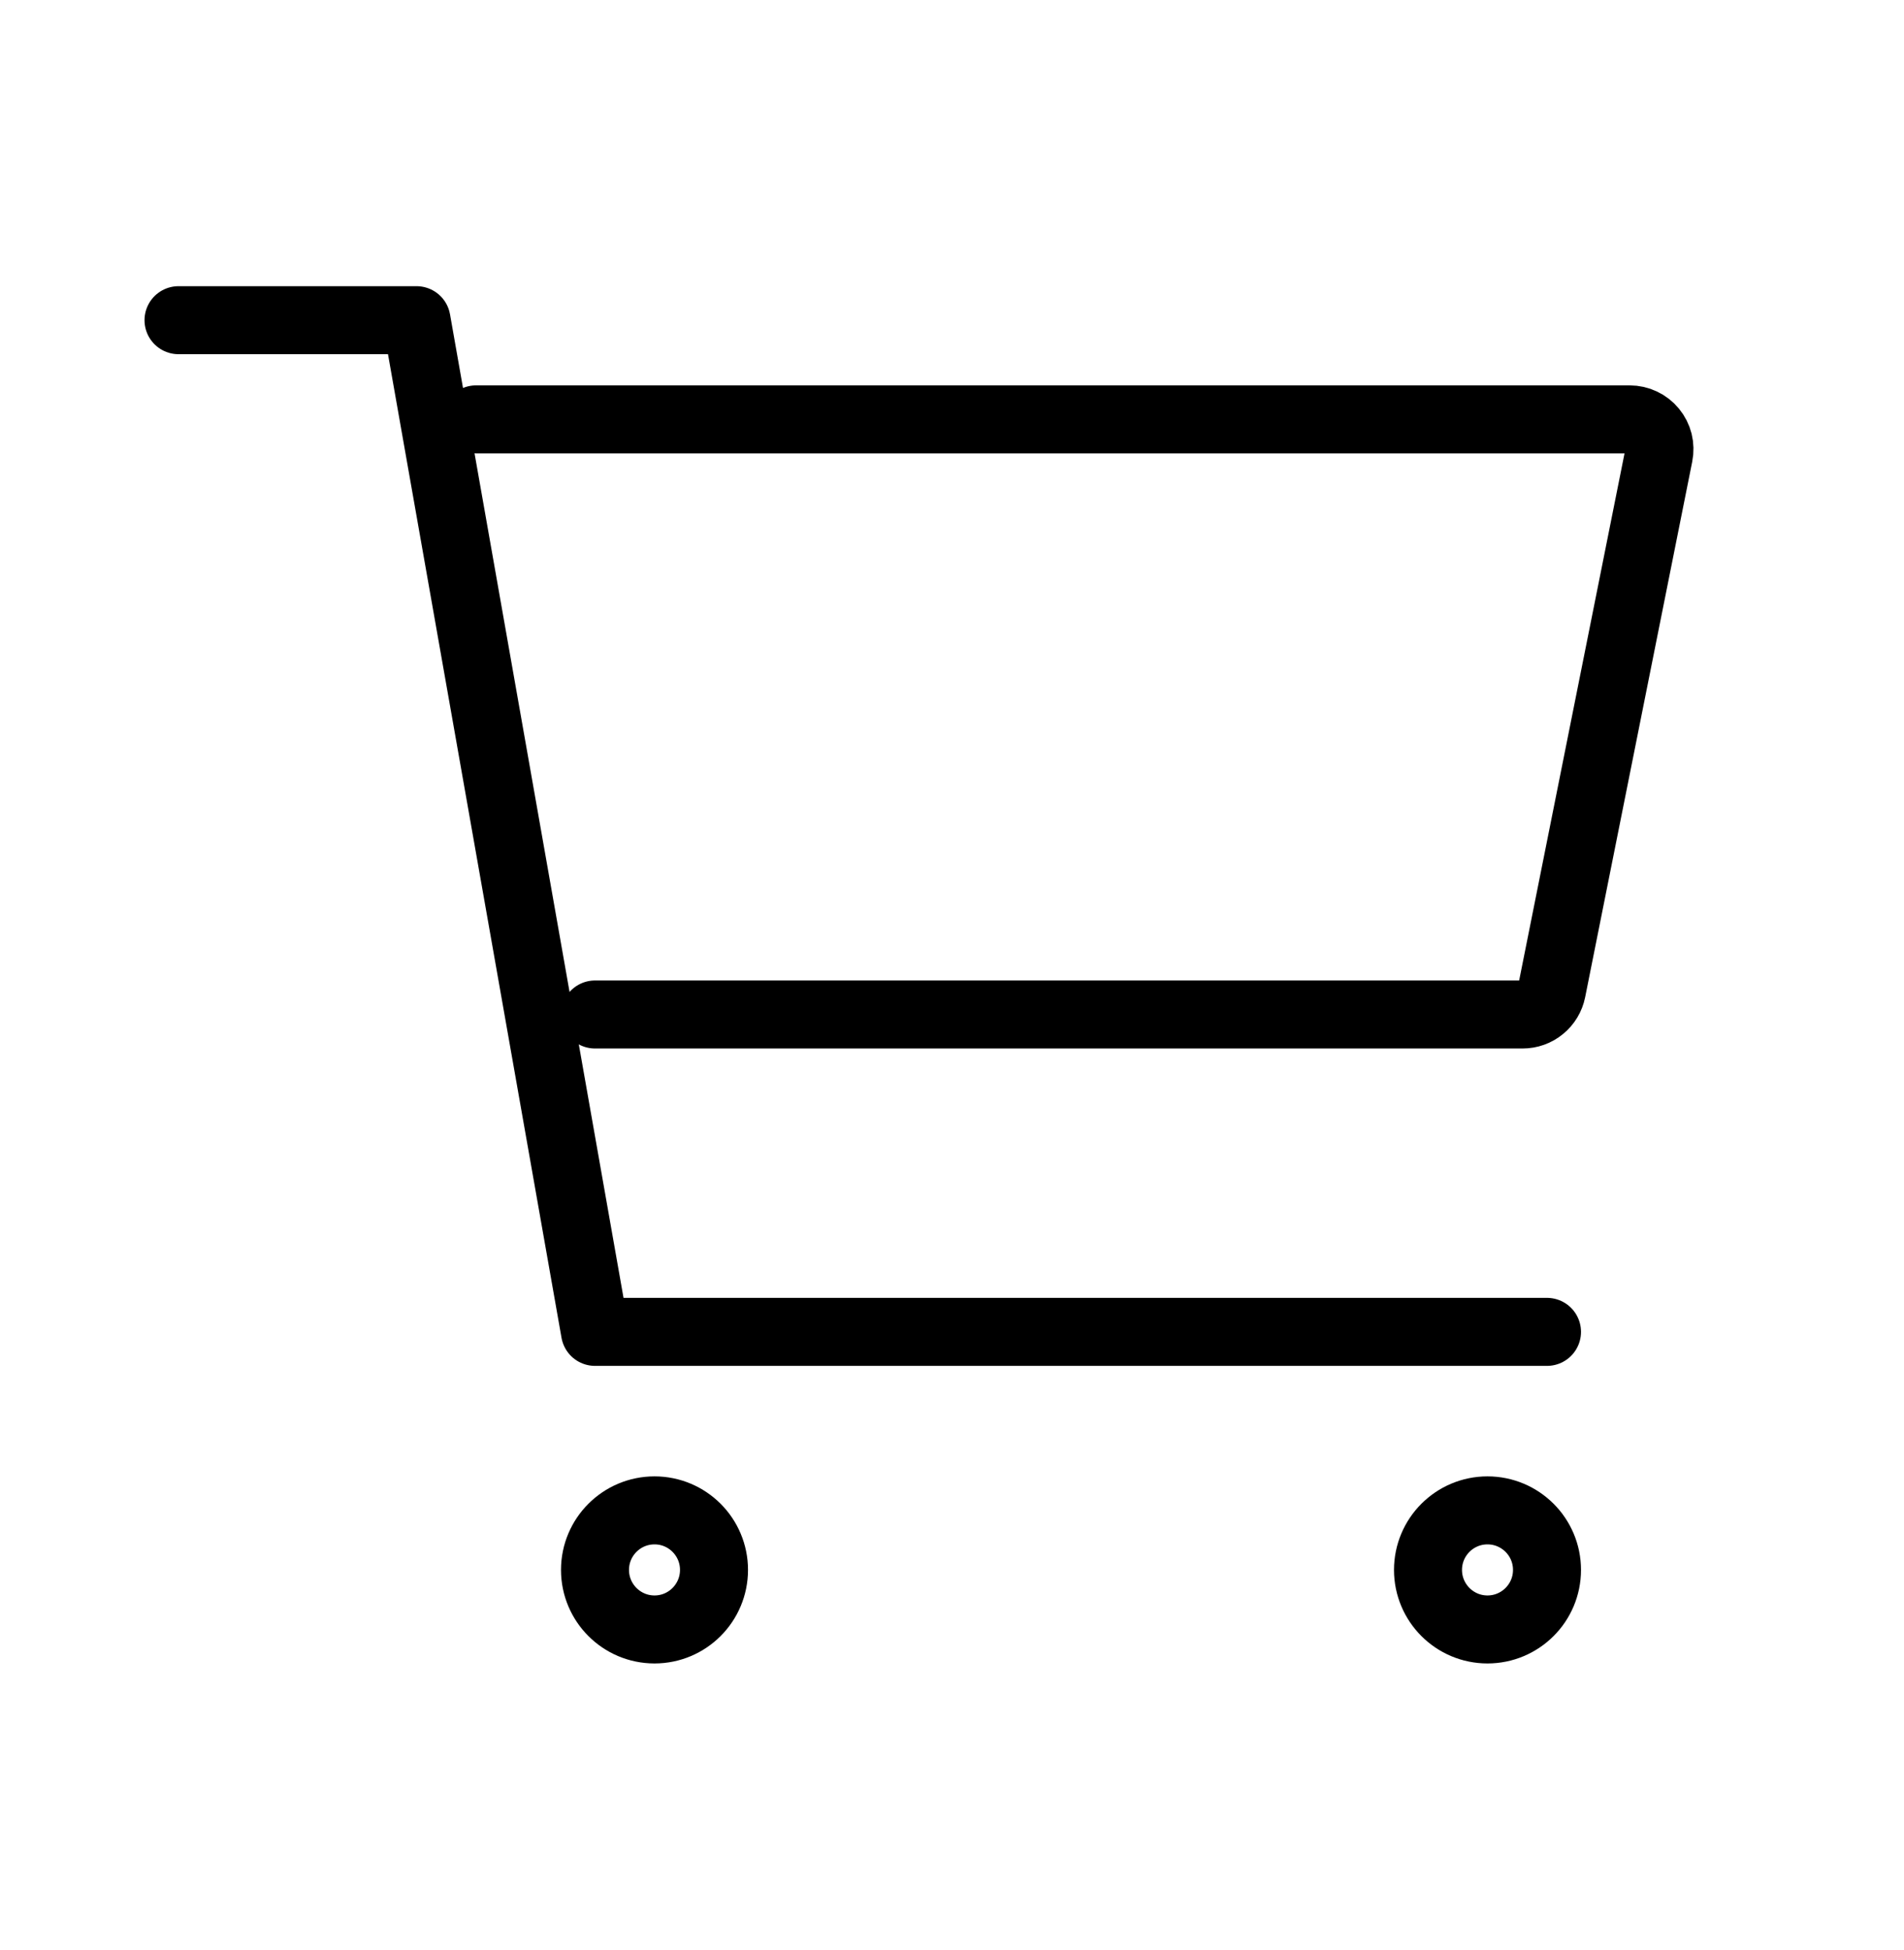 <svg width="42" height="43" viewBox="0 0 42 43" fill="none" xmlns="http://www.w3.org/2000/svg">
<path d="M14.438 35.938C15.162 35.938 15.75 35.35 15.75 34.625C15.75 33.9 15.162 33.312 14.438 33.312C13.713 33.312 13.125 33.9 13.125 34.625C13.125 35.35 13.713 35.938 14.438 35.938Z" stroke="black" stroke-width="1.5" stroke-linecap="round" stroke-linejoin="round"/>
<path d="M32.812 35.938C33.537 35.938 34.125 35.35 34.125 34.625C34.125 33.9 33.537 33.312 32.812 33.312C32.088 33.312 31.5 33.9 31.5 34.625C31.5 35.35 32.088 35.938 32.812 35.938Z" stroke="black" stroke-width="1.5" stroke-linecap="round" stroke-linejoin="round"/>
<path d="M3.938 7.062H9.188L13.125 29.375H34.125" stroke="black" stroke-width="1.5" stroke-linecap="round" stroke-linejoin="round"/>
<path d="M13.125 22.375H33.587C33.739 22.375 33.886 22.323 34.003 22.226C34.121 22.13 34.201 21.996 34.231 21.848L36.593 10.035C36.612 9.94 36.61 9.841 36.587 9.747C36.563 9.653 36.519 9.565 36.457 9.49C36.396 9.415 36.318 9.354 36.23 9.313C36.142 9.271 36.047 9.25 35.949 9.25H10.5" stroke="black" stroke-width="1.5" stroke-linecap="round" stroke-linejoin="round"/>
</svg>
